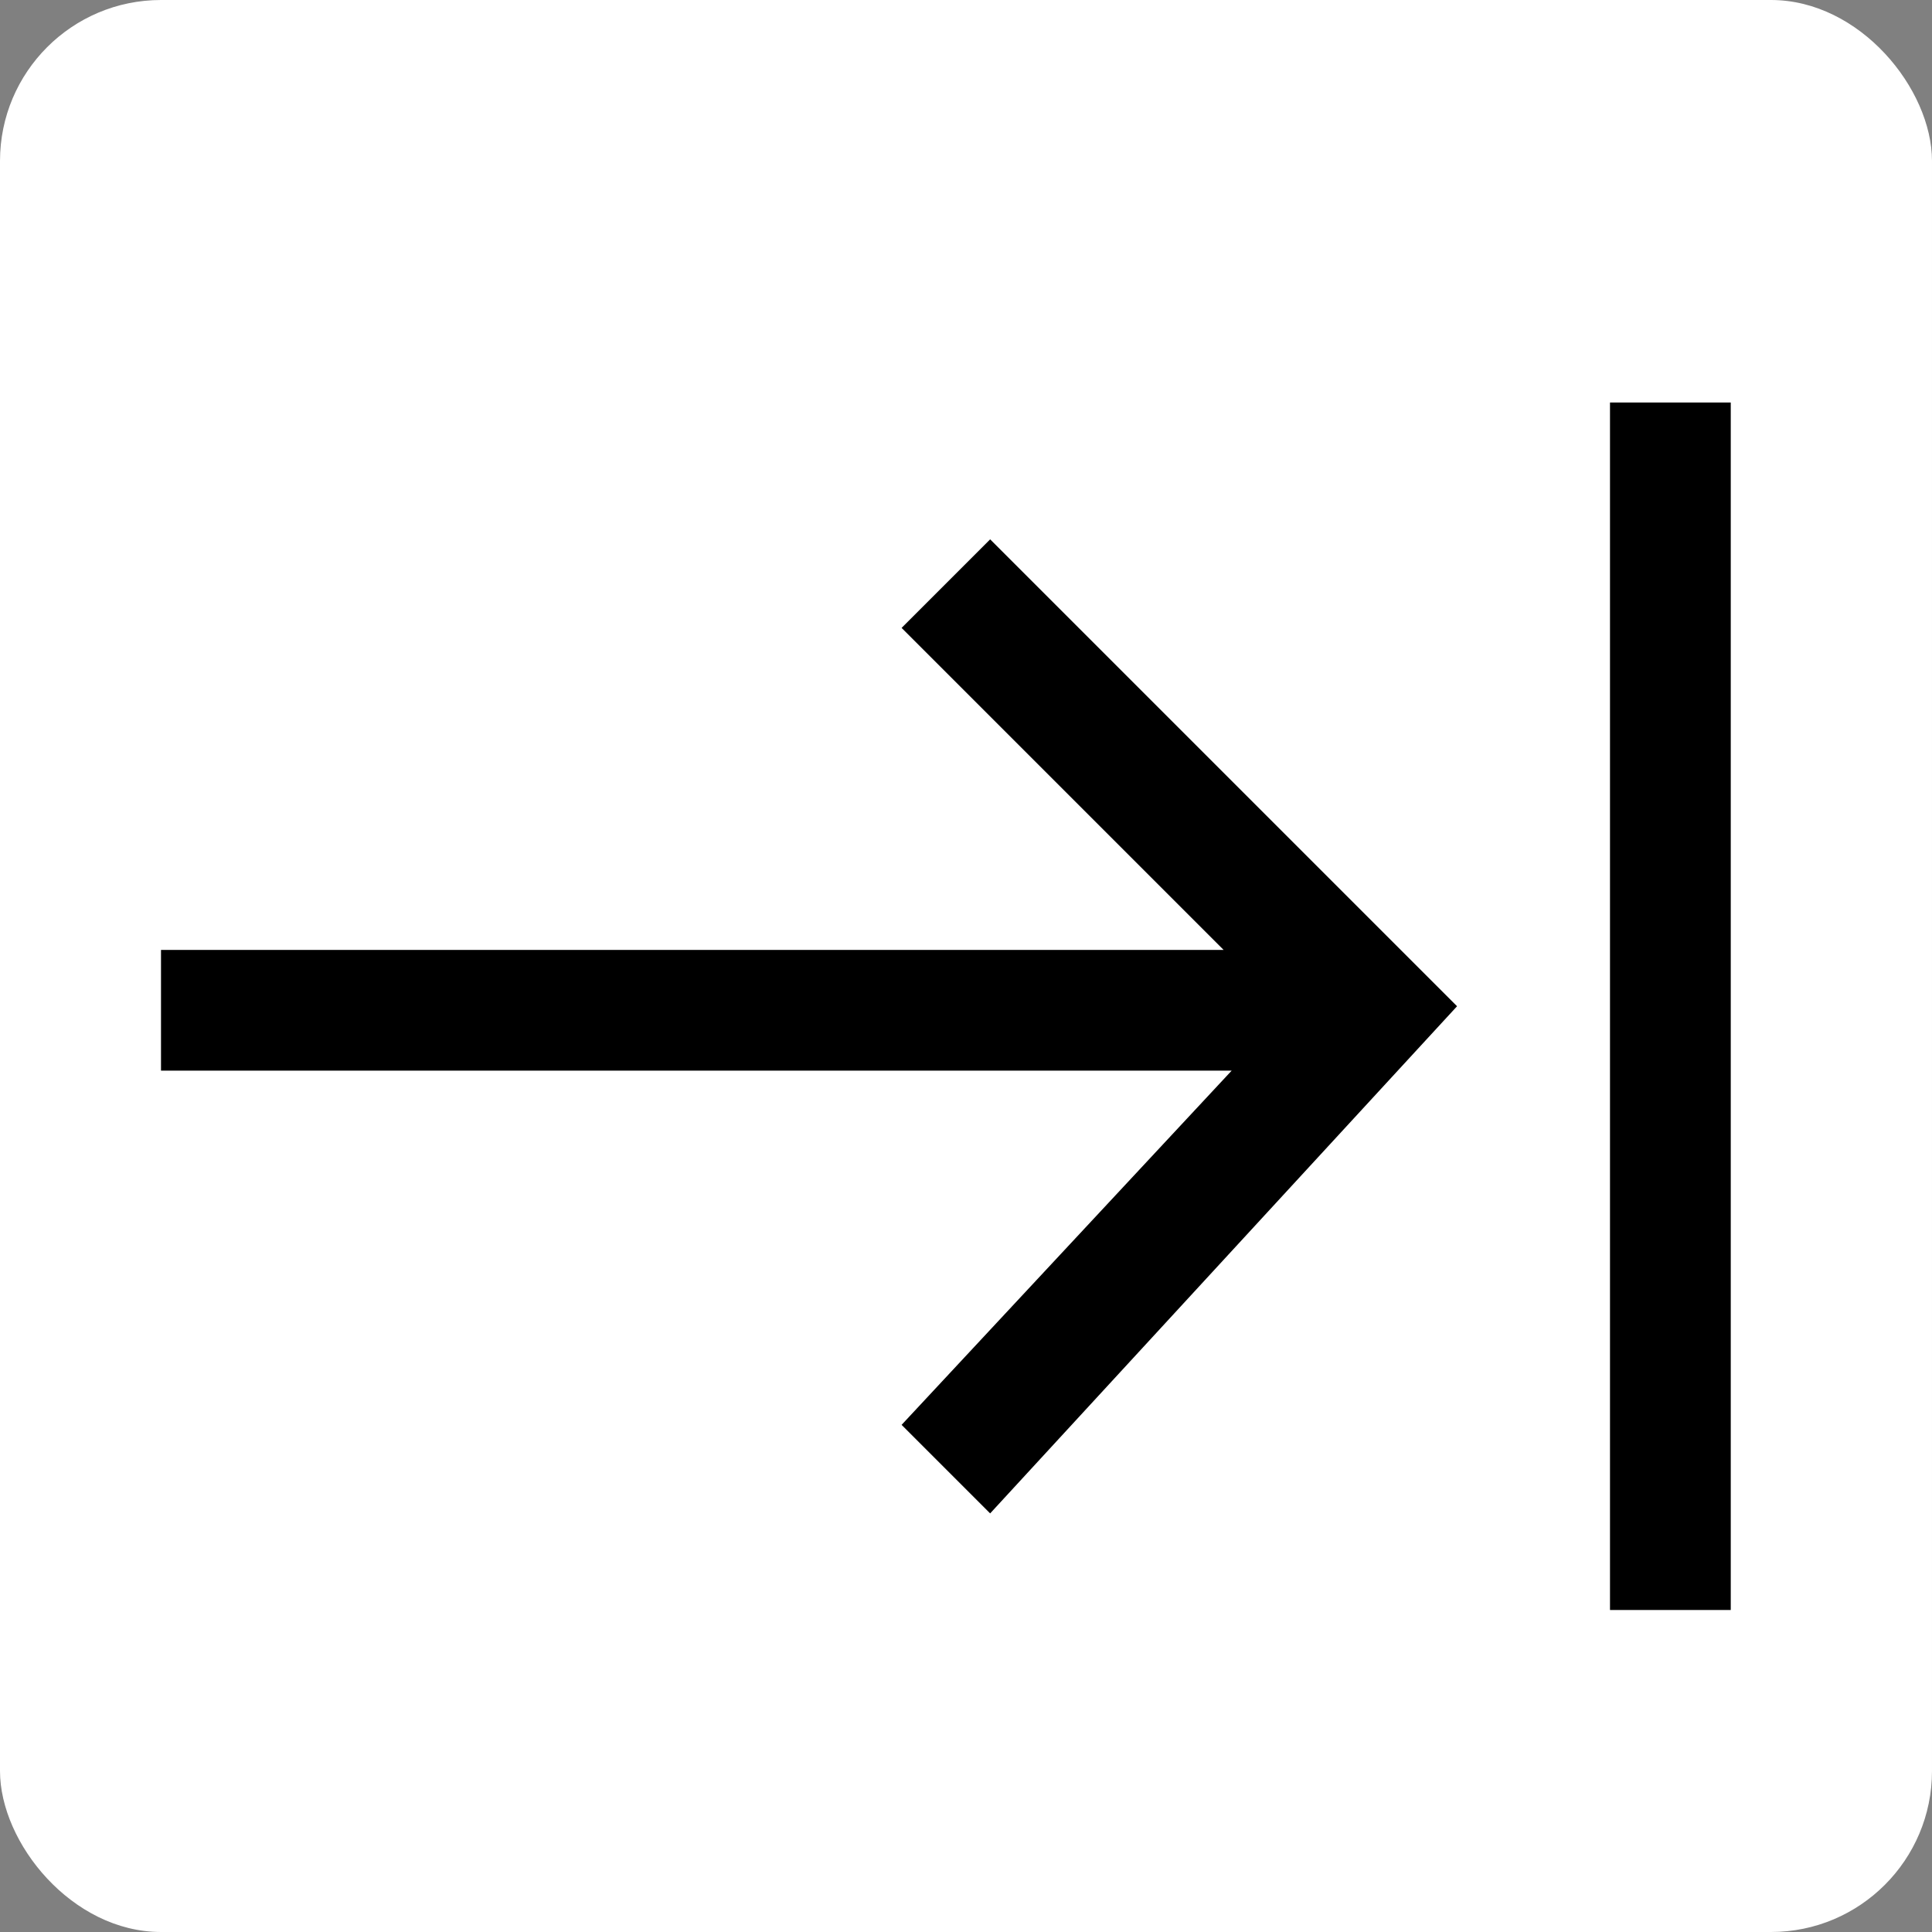 <svg width="24" height="24" viewBox="0 0 24 24" fill="none" xmlns="http://www.w3.org/2000/svg">
<rect x="0" y="0" width="24" height="24" fill="#808080" stroke="none"/>
<rect width="24" height="24" rx="2" fill="white"/>
<path d="M12.3 6.7L11.2 7.8L15.2 11.8H2V13.3H15.3L11.2 17.7L12.3 18.8L18.1 12.5L12.3 6.7Z" fill="black"/>
<rect x="20" y="5" width="1.5" height="15" fill="black"/>
</svg>
